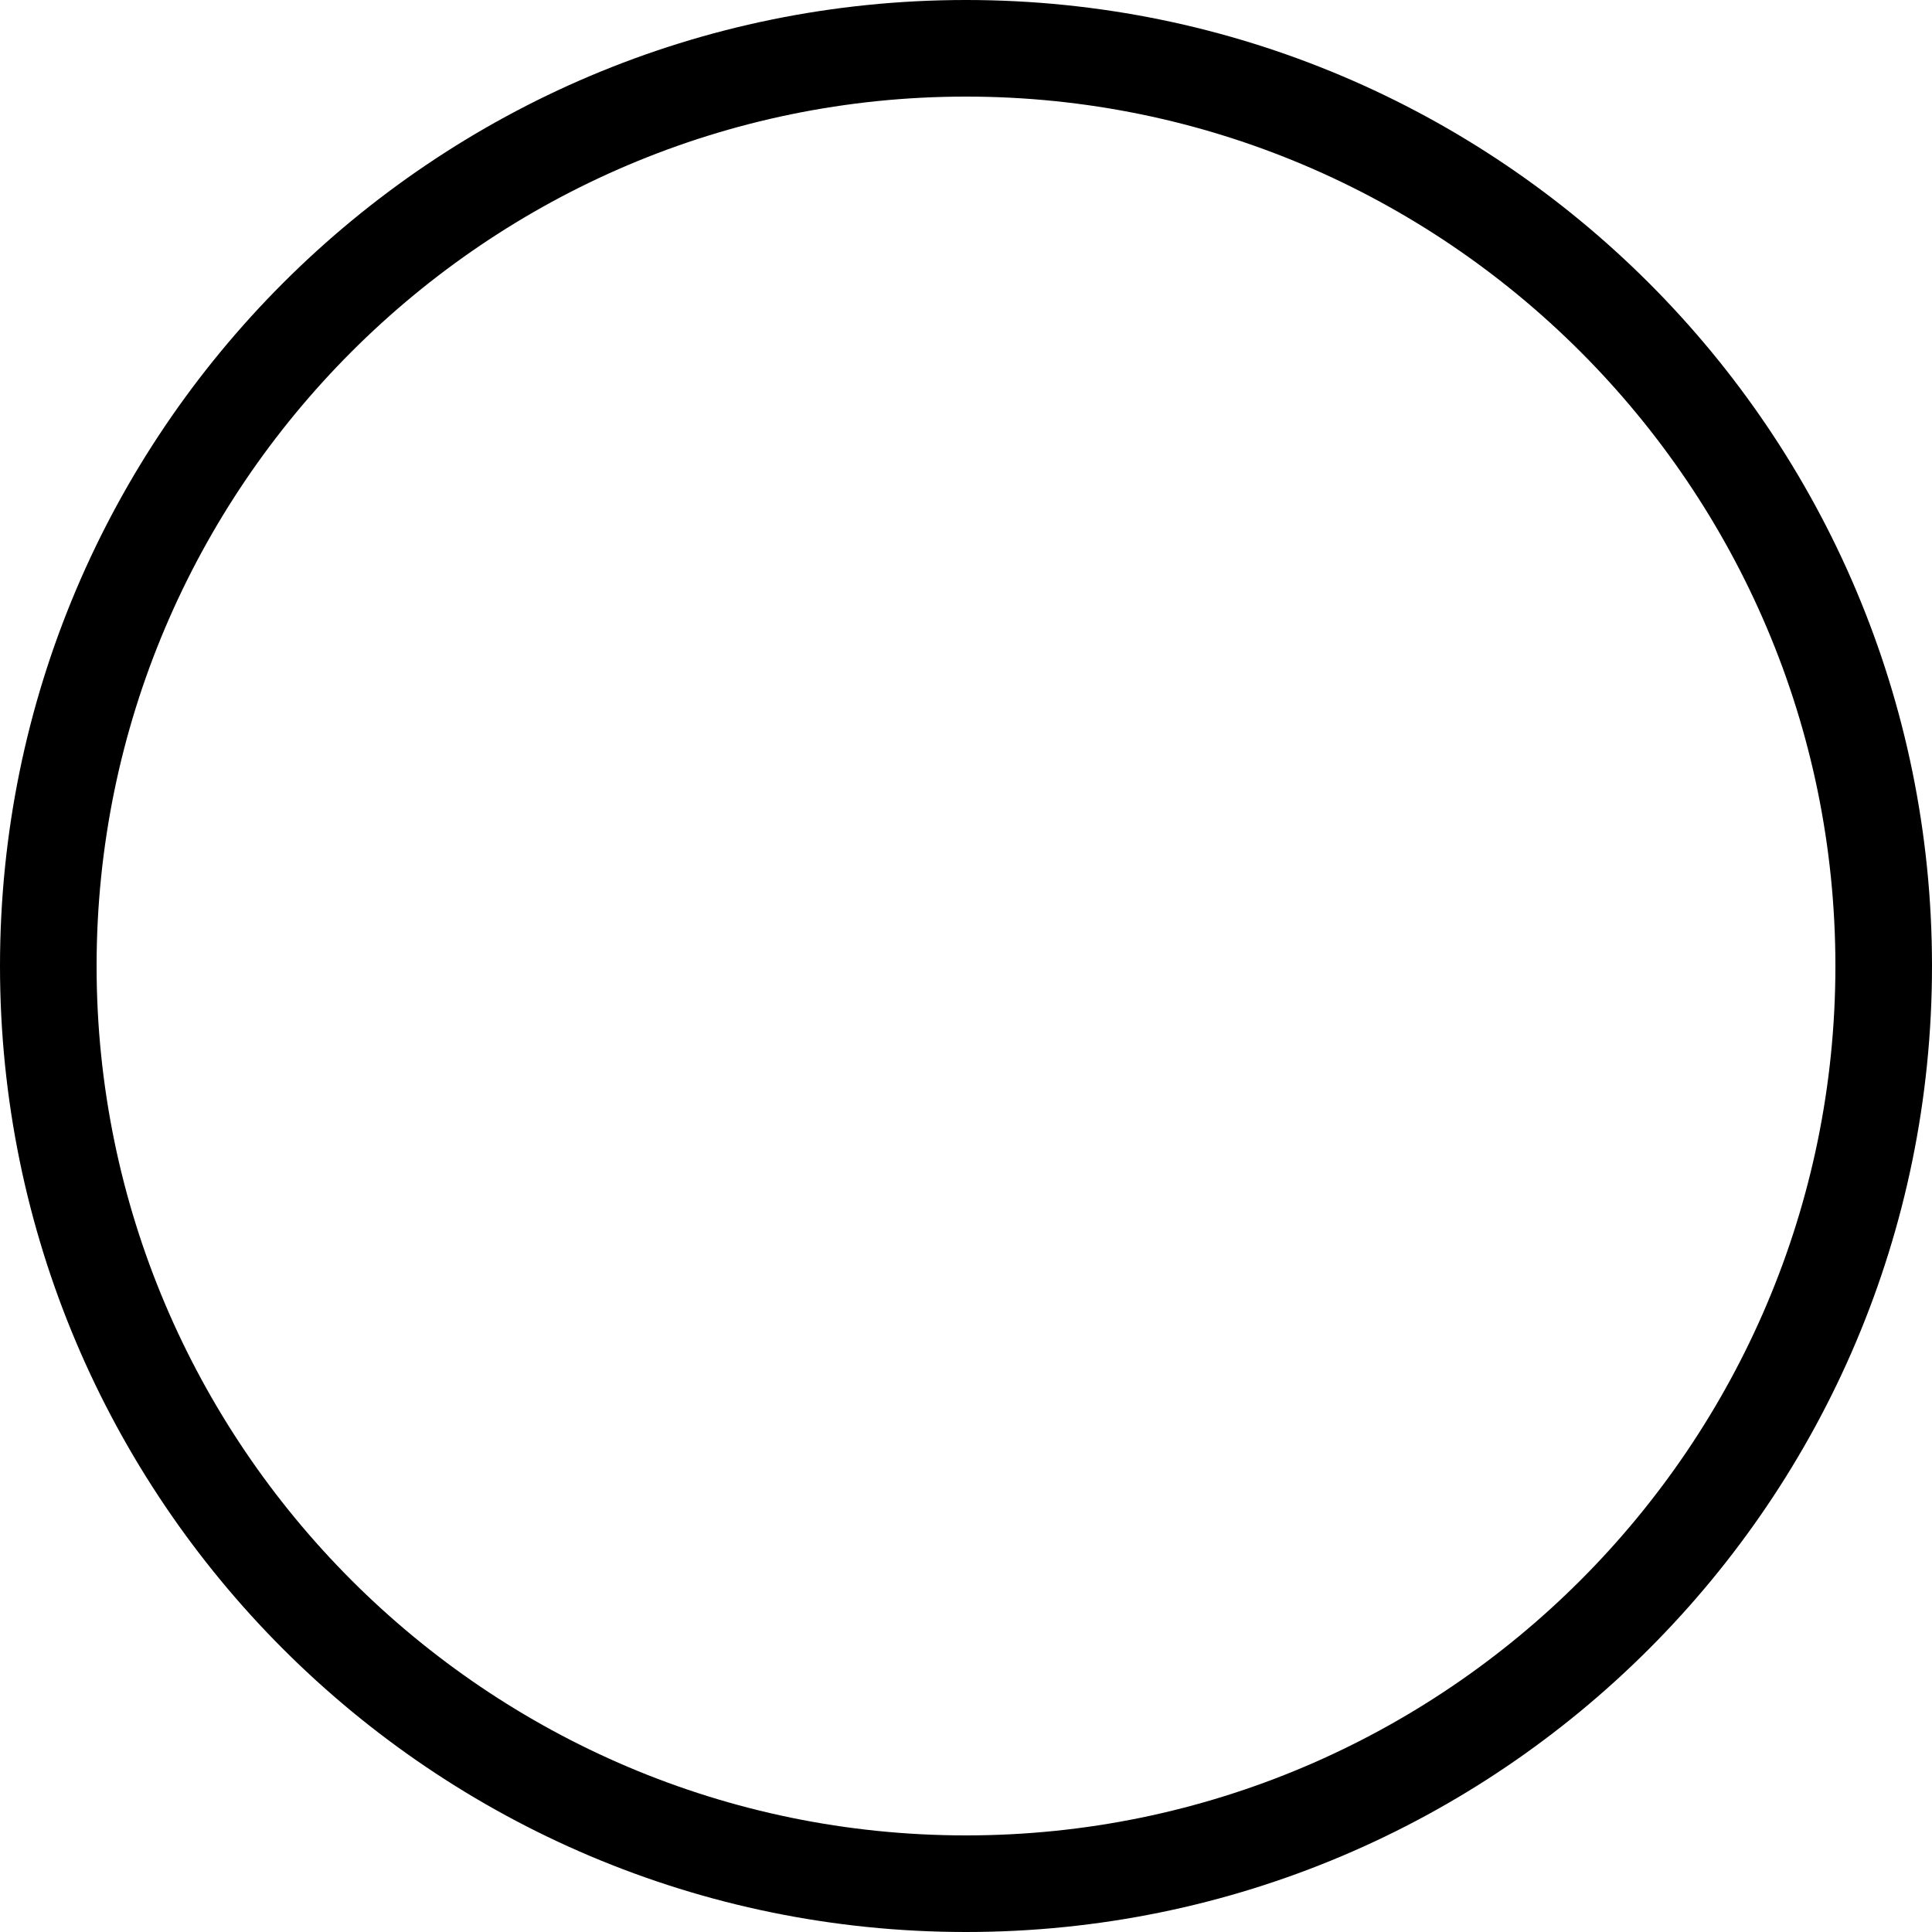 <?xml version="1.0" encoding="utf-8"?>
<!-- Generator: Adobe Illustrator 20.1.0, SVG Export Plug-In . SVG Version: 6.00 Build 0)  -->
<svg version="1.1" xmlns="http://www.w3.org/2000/svg" xmlns:xlink="http://www.w3.org/1999/xlink" x="0px" y="0px"
	 viewBox="0 0 50 50" style="enable-background:new 0 0 50 50;" xml:space="preserve">
<style type="text/css">
	.st4{fill:#000000;}
</style>
<g id="レイヤー_3">
	<path class="st4" d="M25,2.5c12.4,0,22.5,10.1,22.5,22.5S37.4,47.5,25,47.5S2.5,37.4,2.5,25S12.6,2.5,25,2.5 M25,0
		C11.2,0,0,11.2,0,25c0,13.8,11.2,25,25,25s25-11.2,25-25C50,11.2,38.8,0,25,0L25,0z"/>
</g>
</svg>

